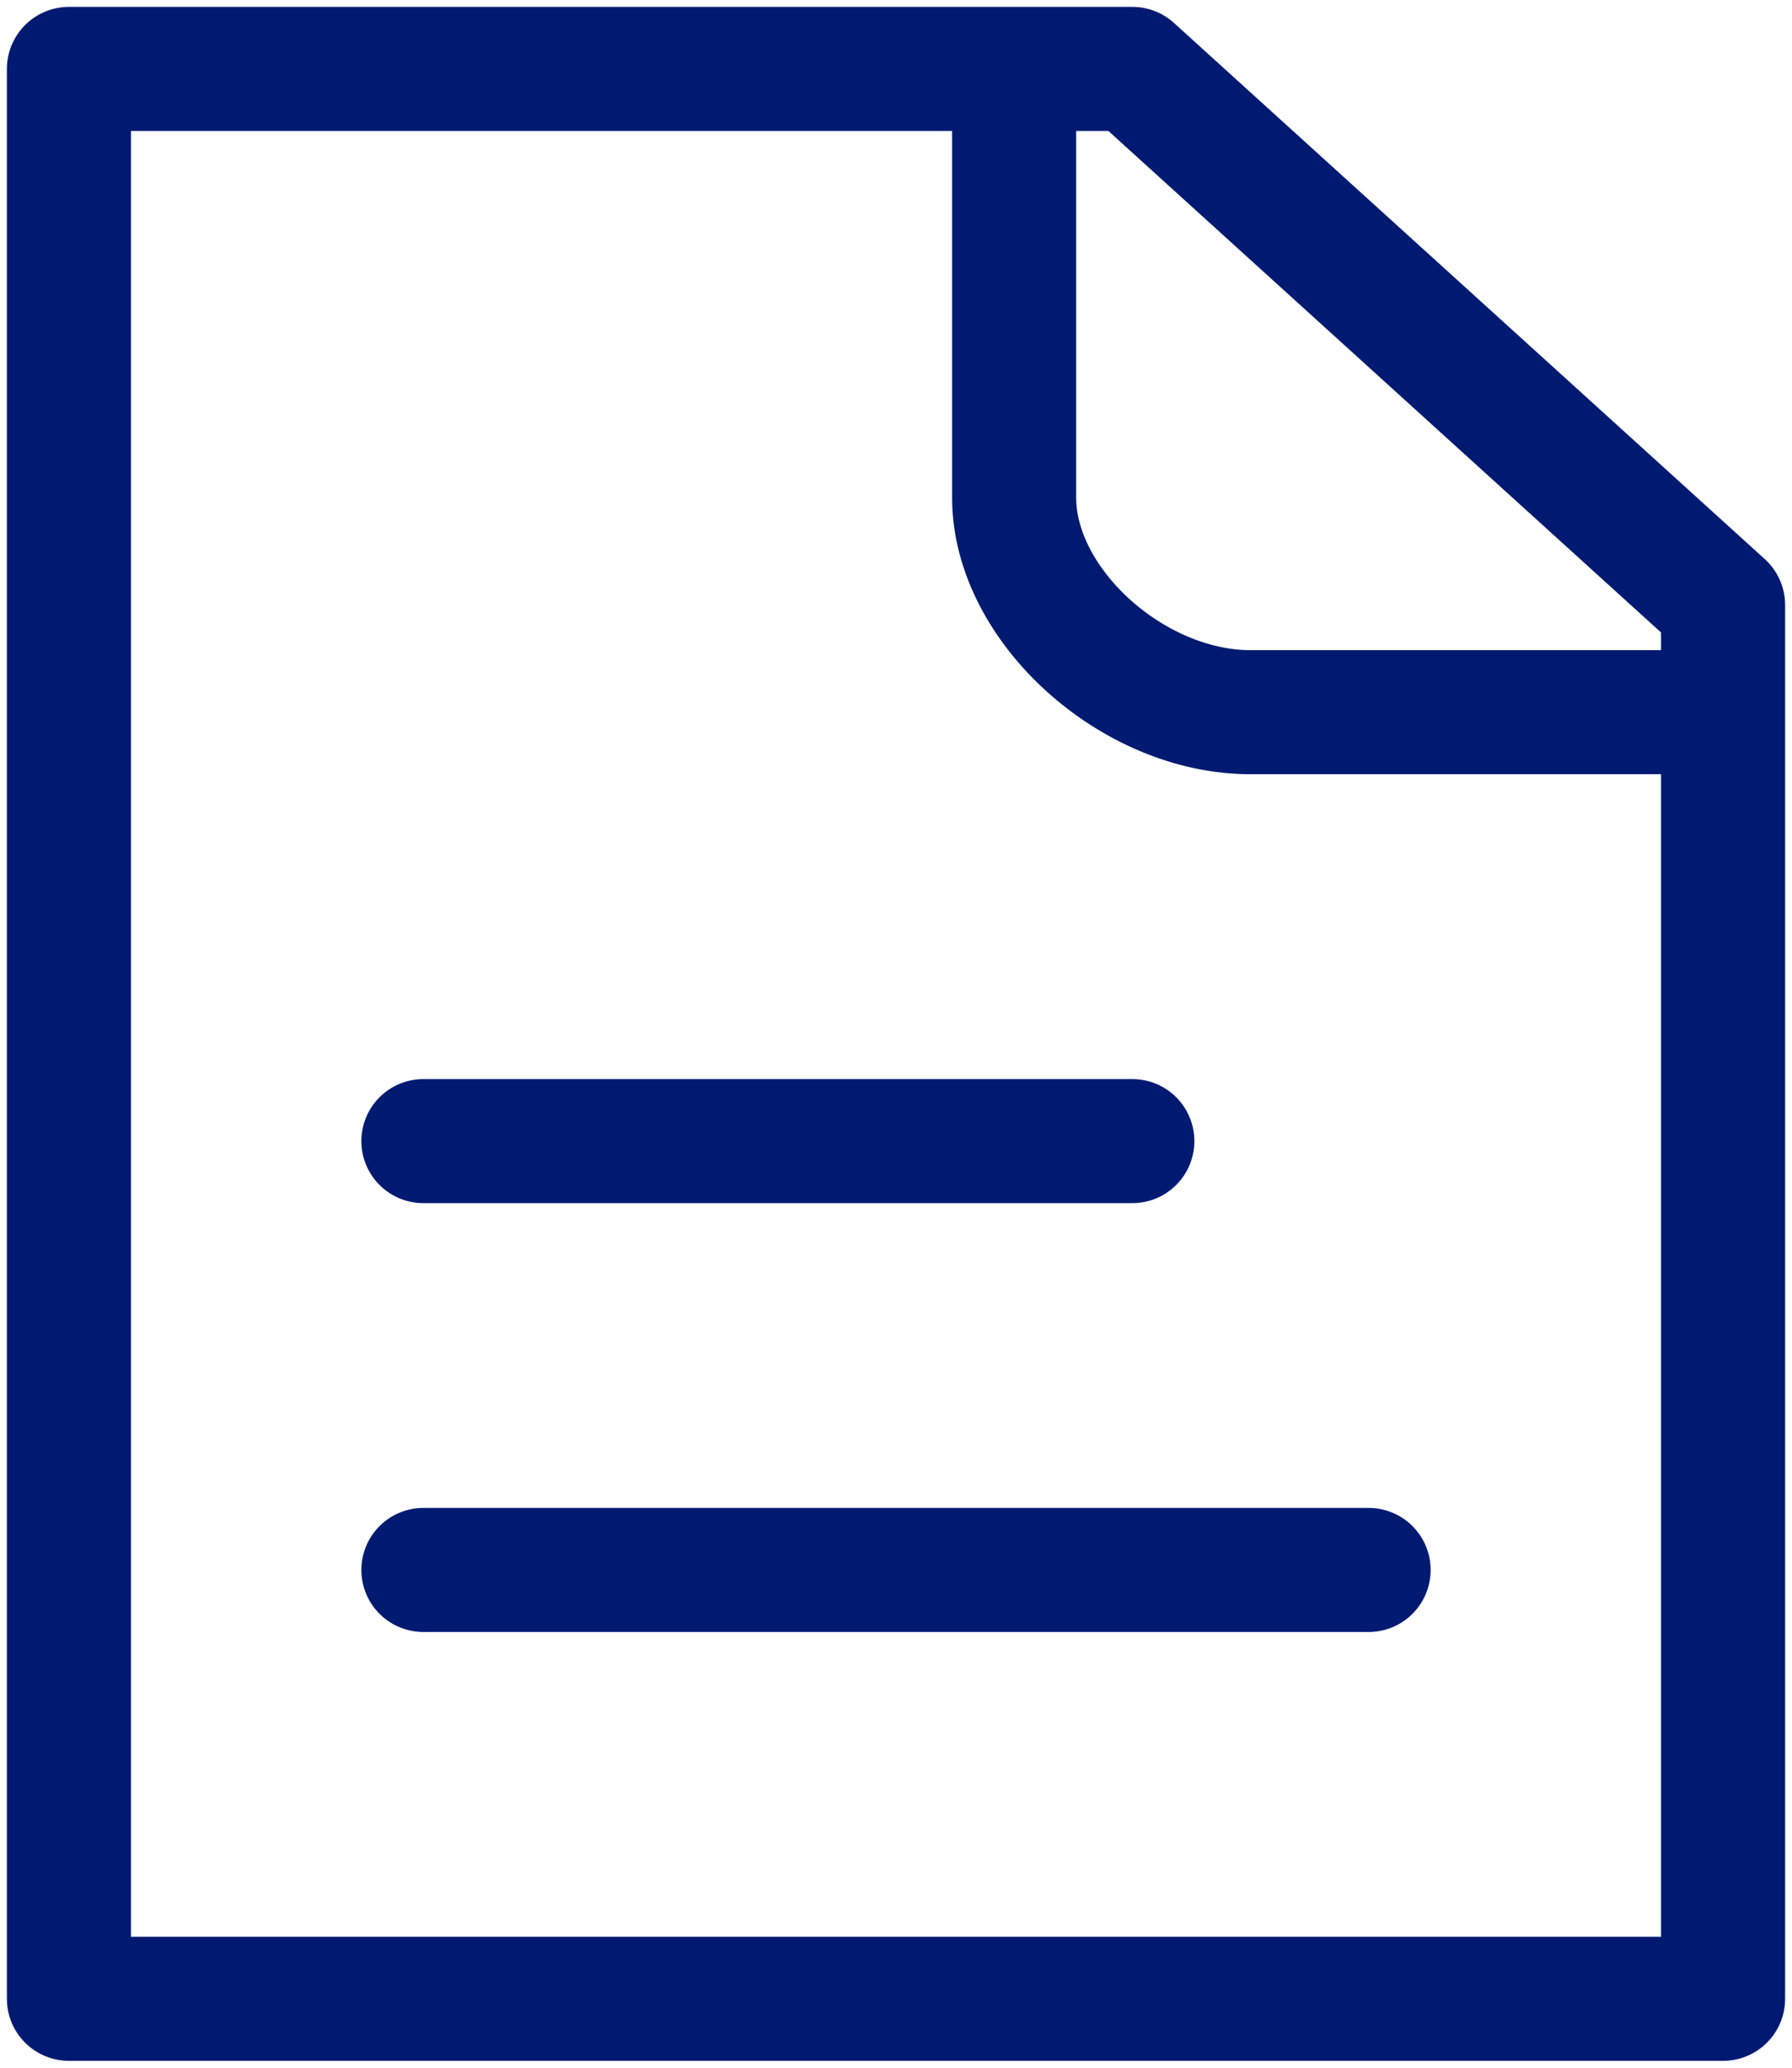 <svg width="26" height="30" viewBox="0 0 26 30" fill="none" xmlns="http://www.w3.org/2000/svg">
<path d="M6.143 16.556H16.429M6.143 22.778H19.857M14.714 1H1V29H25V10.333M14.714 1H16.429L25 8.778V10.333M14.714 1V7.222C14.714 8.778 16.429 10.333 18.143 10.333H25" stroke="#001A72" stroke-width="1.8" stroke-linecap="round" stroke-linejoin="round"/>
</svg>
